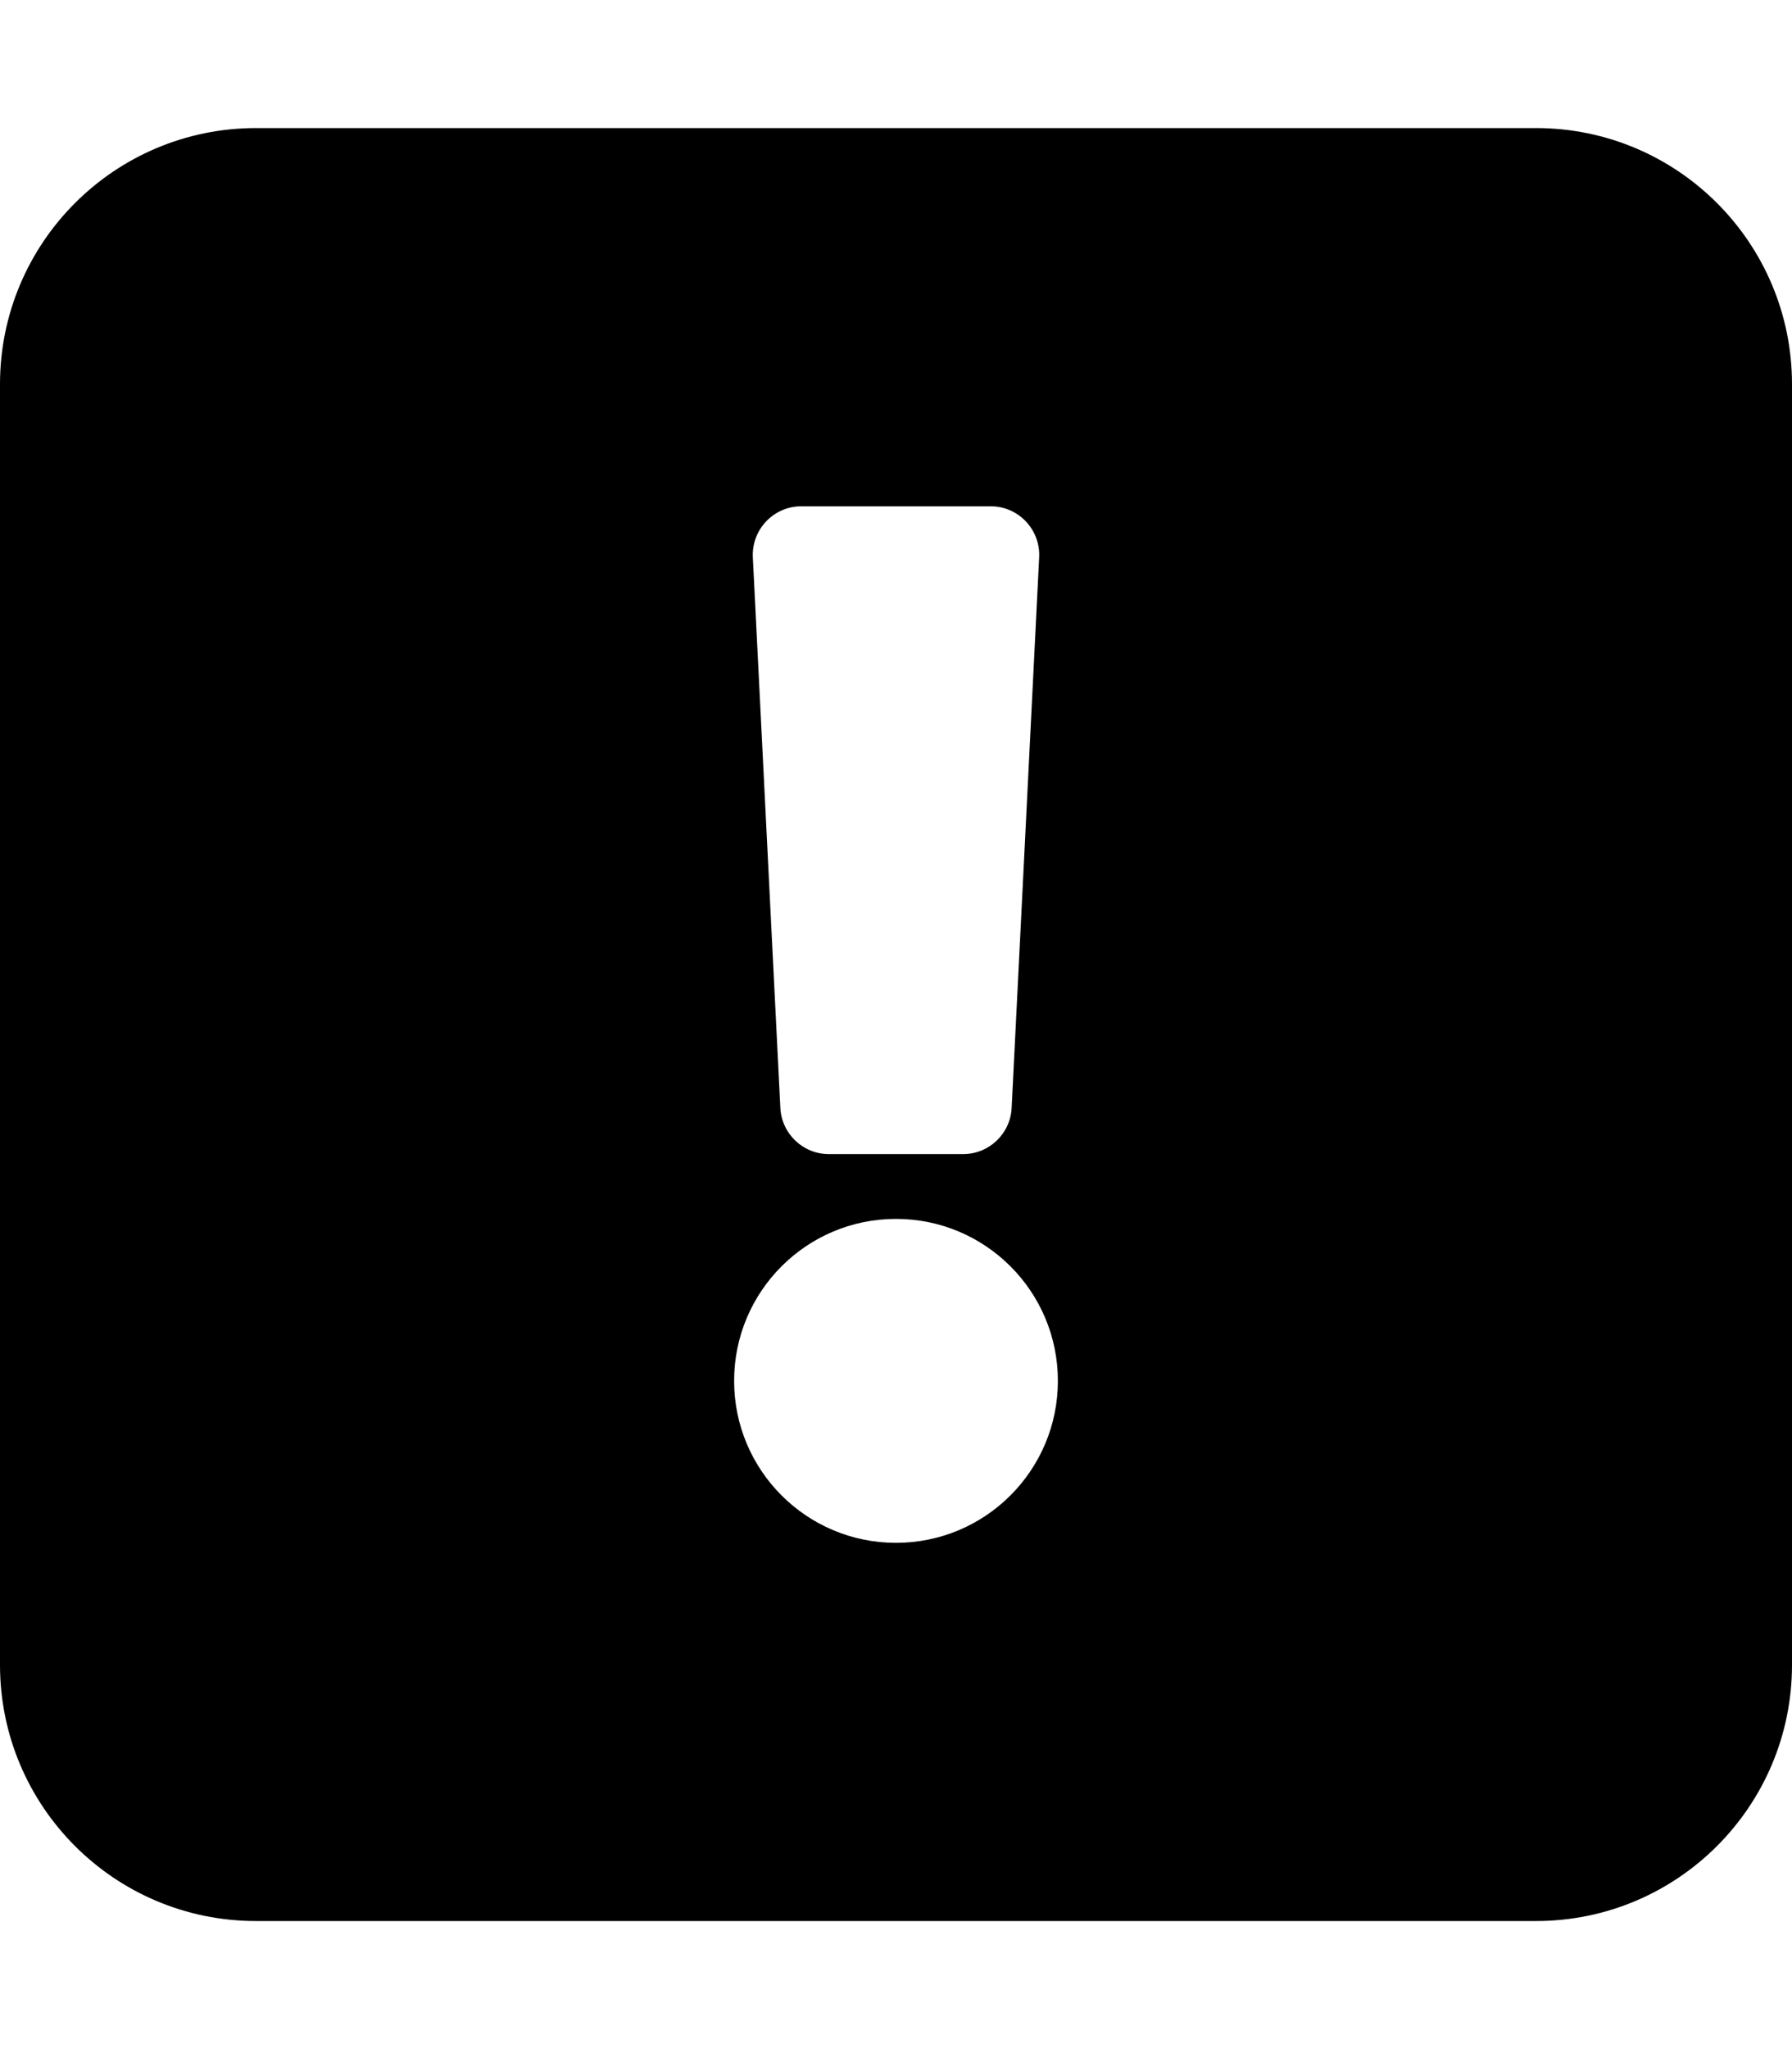 <?xml version="1.0" encoding="utf-8"?>
<!-- Generator: Adobe Illustrator 23.0.0, SVG Export Plug-In . SVG Version: 6.00 Build 0)  -->
<svg version="1.2" baseProfile="tiny" id="レイヤー_1"
	 xmlns="http://www.w3.org/2000/svg" xmlns:xlink="http://www.w3.org/1999/xlink" x="0px" y="0px" viewBox="0 0 448 512"
	 xml:space="preserve">
<path d="M384,32H64C28.65,32,0,60.65,0,96v320c0,35.35,28.65,64,64,64h320c35.35,0,64-28.65,64-64V96C448,60.65,419.35,32,384,32z
	 M200.34,126.5h47.32c6.94,0,12.47,5.81,12.13,12.75l-6.88,137.59c-0.32,6.46-5.66,11.53-12.13,11.53h-33.56
	c-6.47,0-11.8-5.07-12.13-11.53l-6.88-137.59C187.87,132.31,193.4,126.5,200.34,126.5z M224,385.5c-22.35,0-40.47-18.12-40.47-40.47
	s18.12-40.47,40.47-40.47s40.47,18.12,40.47,40.47S246.35,385.5,224,385.5z"/>
</svg>
